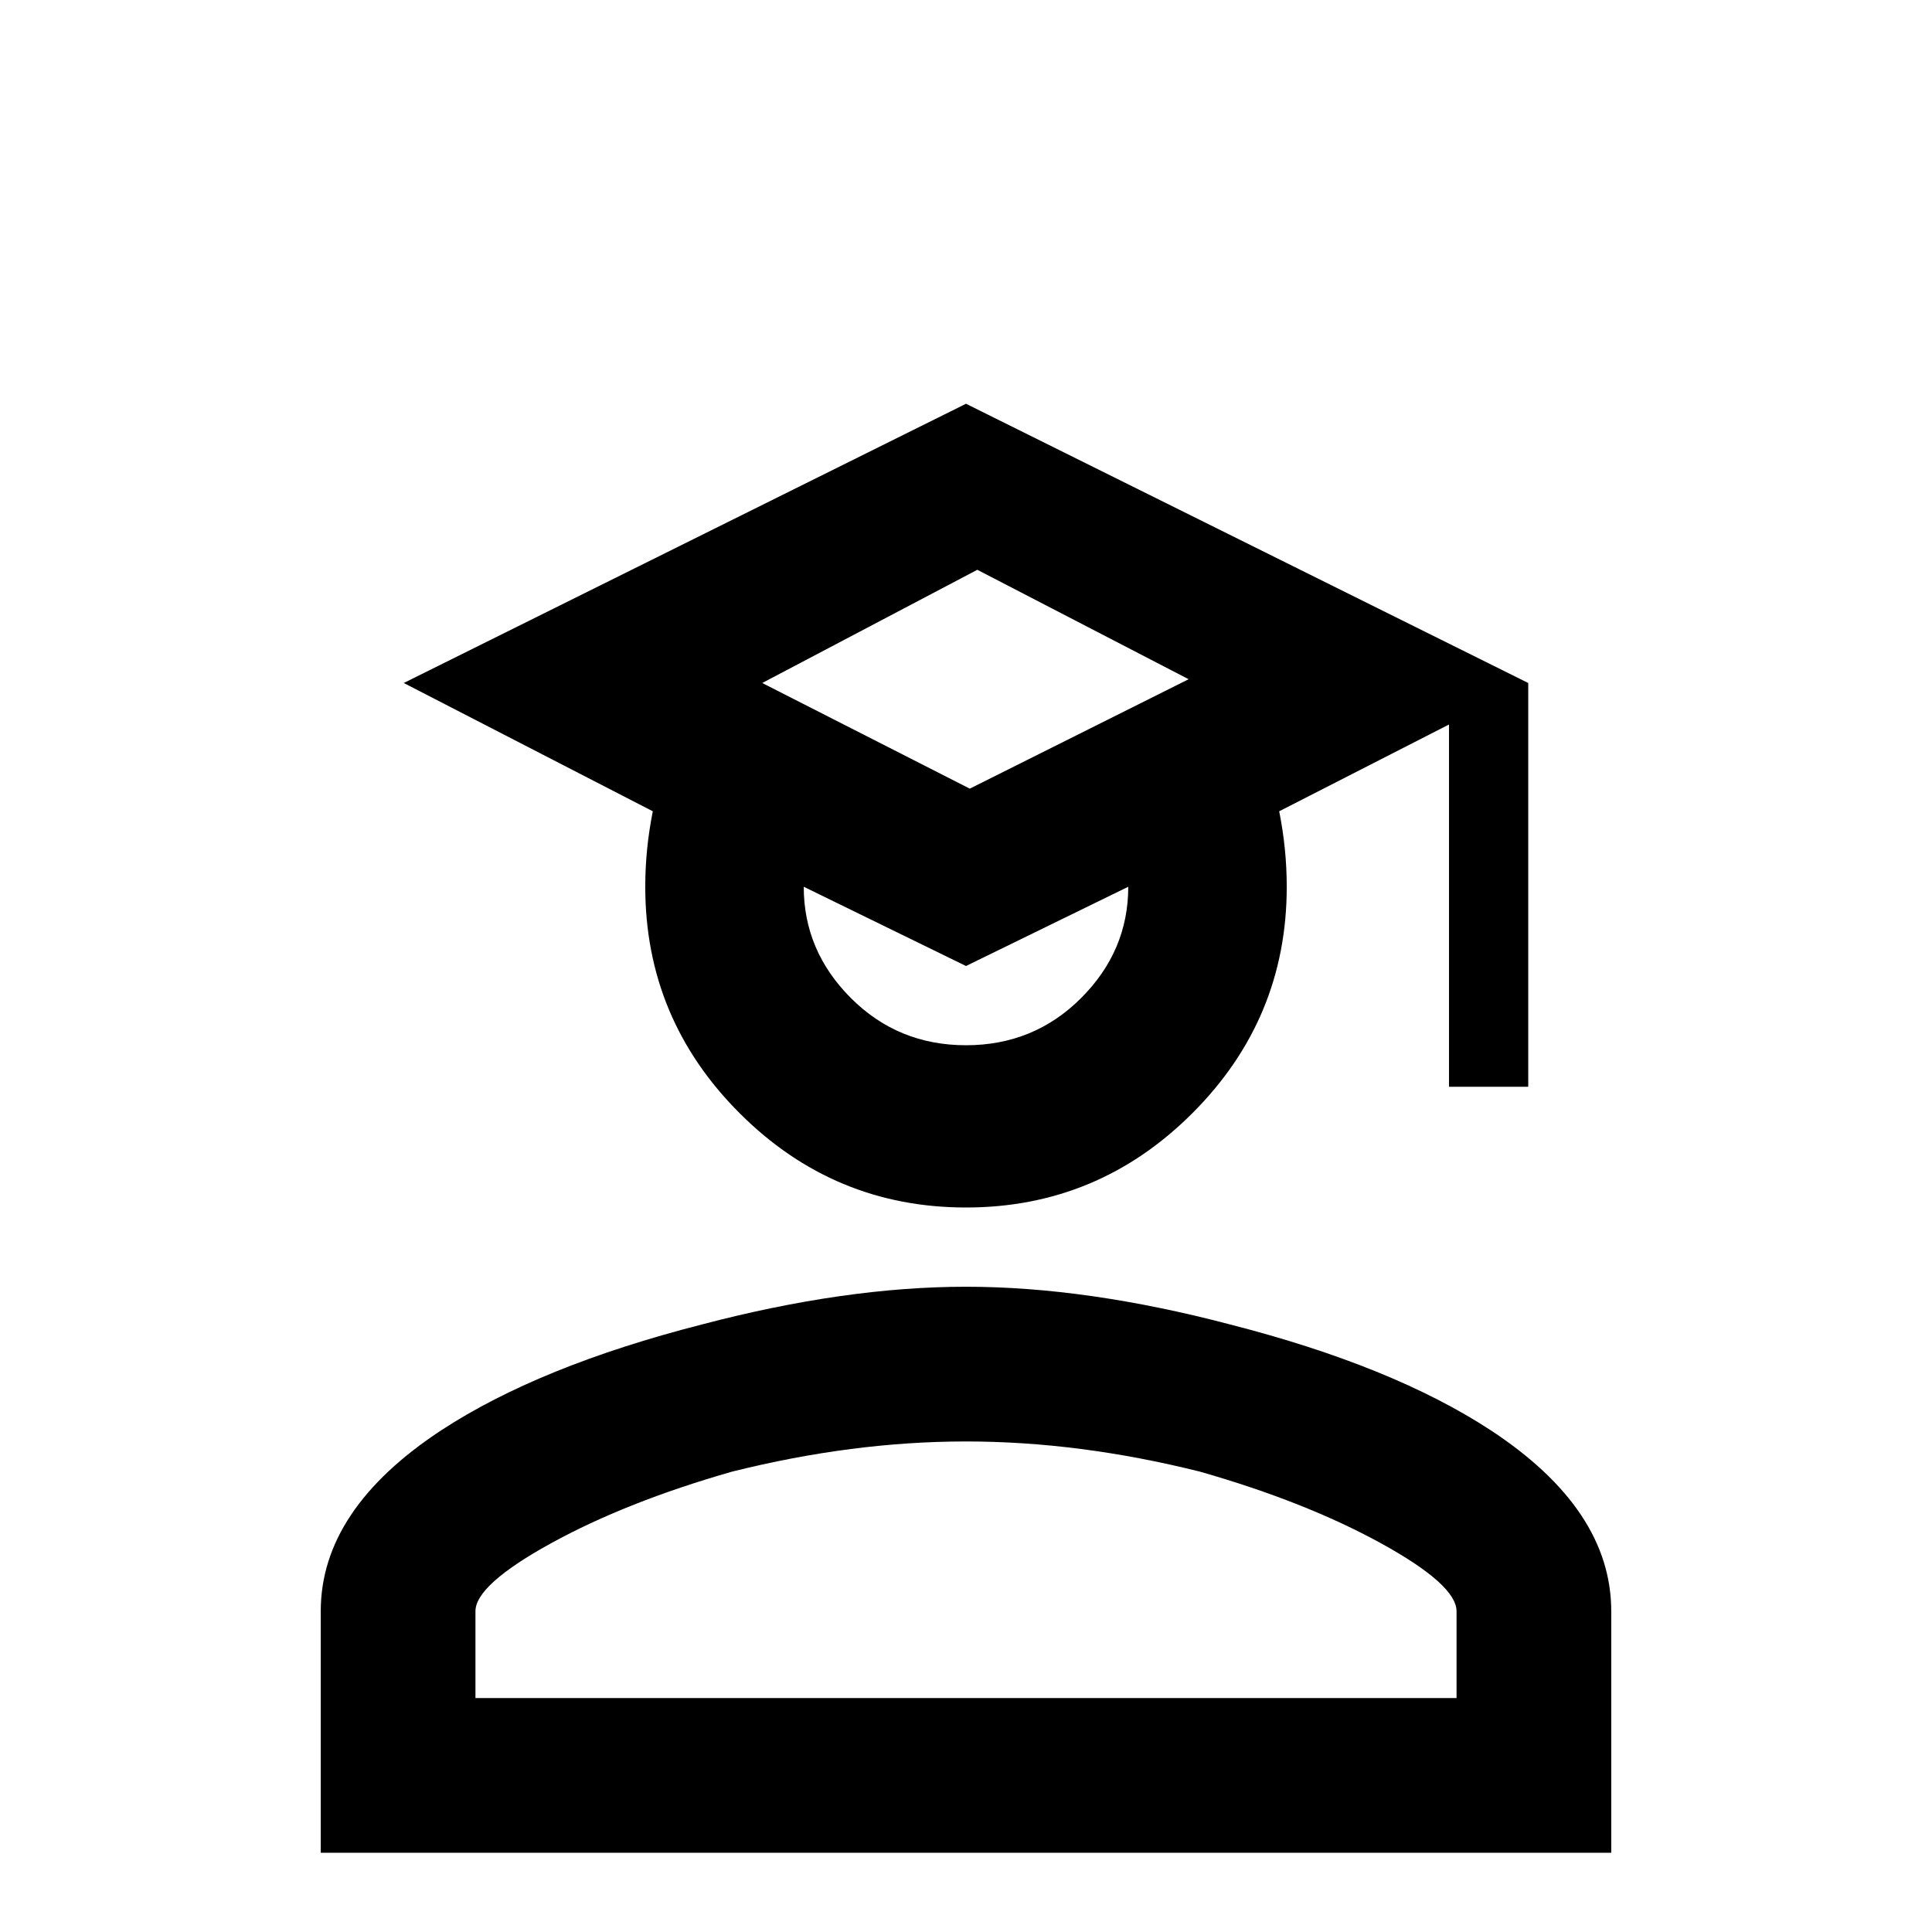 <svg xmlns="http://www.w3.org/2000/svg" viewBox="0 -512 512 512">
	<path fill="#000000" d="M384 -224V-320L339 -297Q341 -287 341 -277Q341 -242 316 -217Q291 -192 256 -192Q221 -192 196 -217Q171 -242 171 -277Q171 -287 173 -297L107 -331L256 -405L405 -331V-224ZM256 -256L213 -277Q213 -260 225.5 -247.5Q238 -235 256 -235Q274 -235 286.5 -247.5Q299 -260 299 -277ZM315 -332L259 -361L202 -331L257 -303ZM256 -171Q288 -171 326 -161Q369 -150 395 -133Q427 -112 427 -85V-21H85V-85Q85 -112 117 -133Q143 -150 186 -161Q224 -171 256 -171ZM256 -130Q226 -130 194 -122Q166 -114 146 -103Q126 -92 126 -85V-62H386V-85Q386 -92 366 -103Q346 -114 318 -122Q286 -130 256 -130Z"/>
</svg>